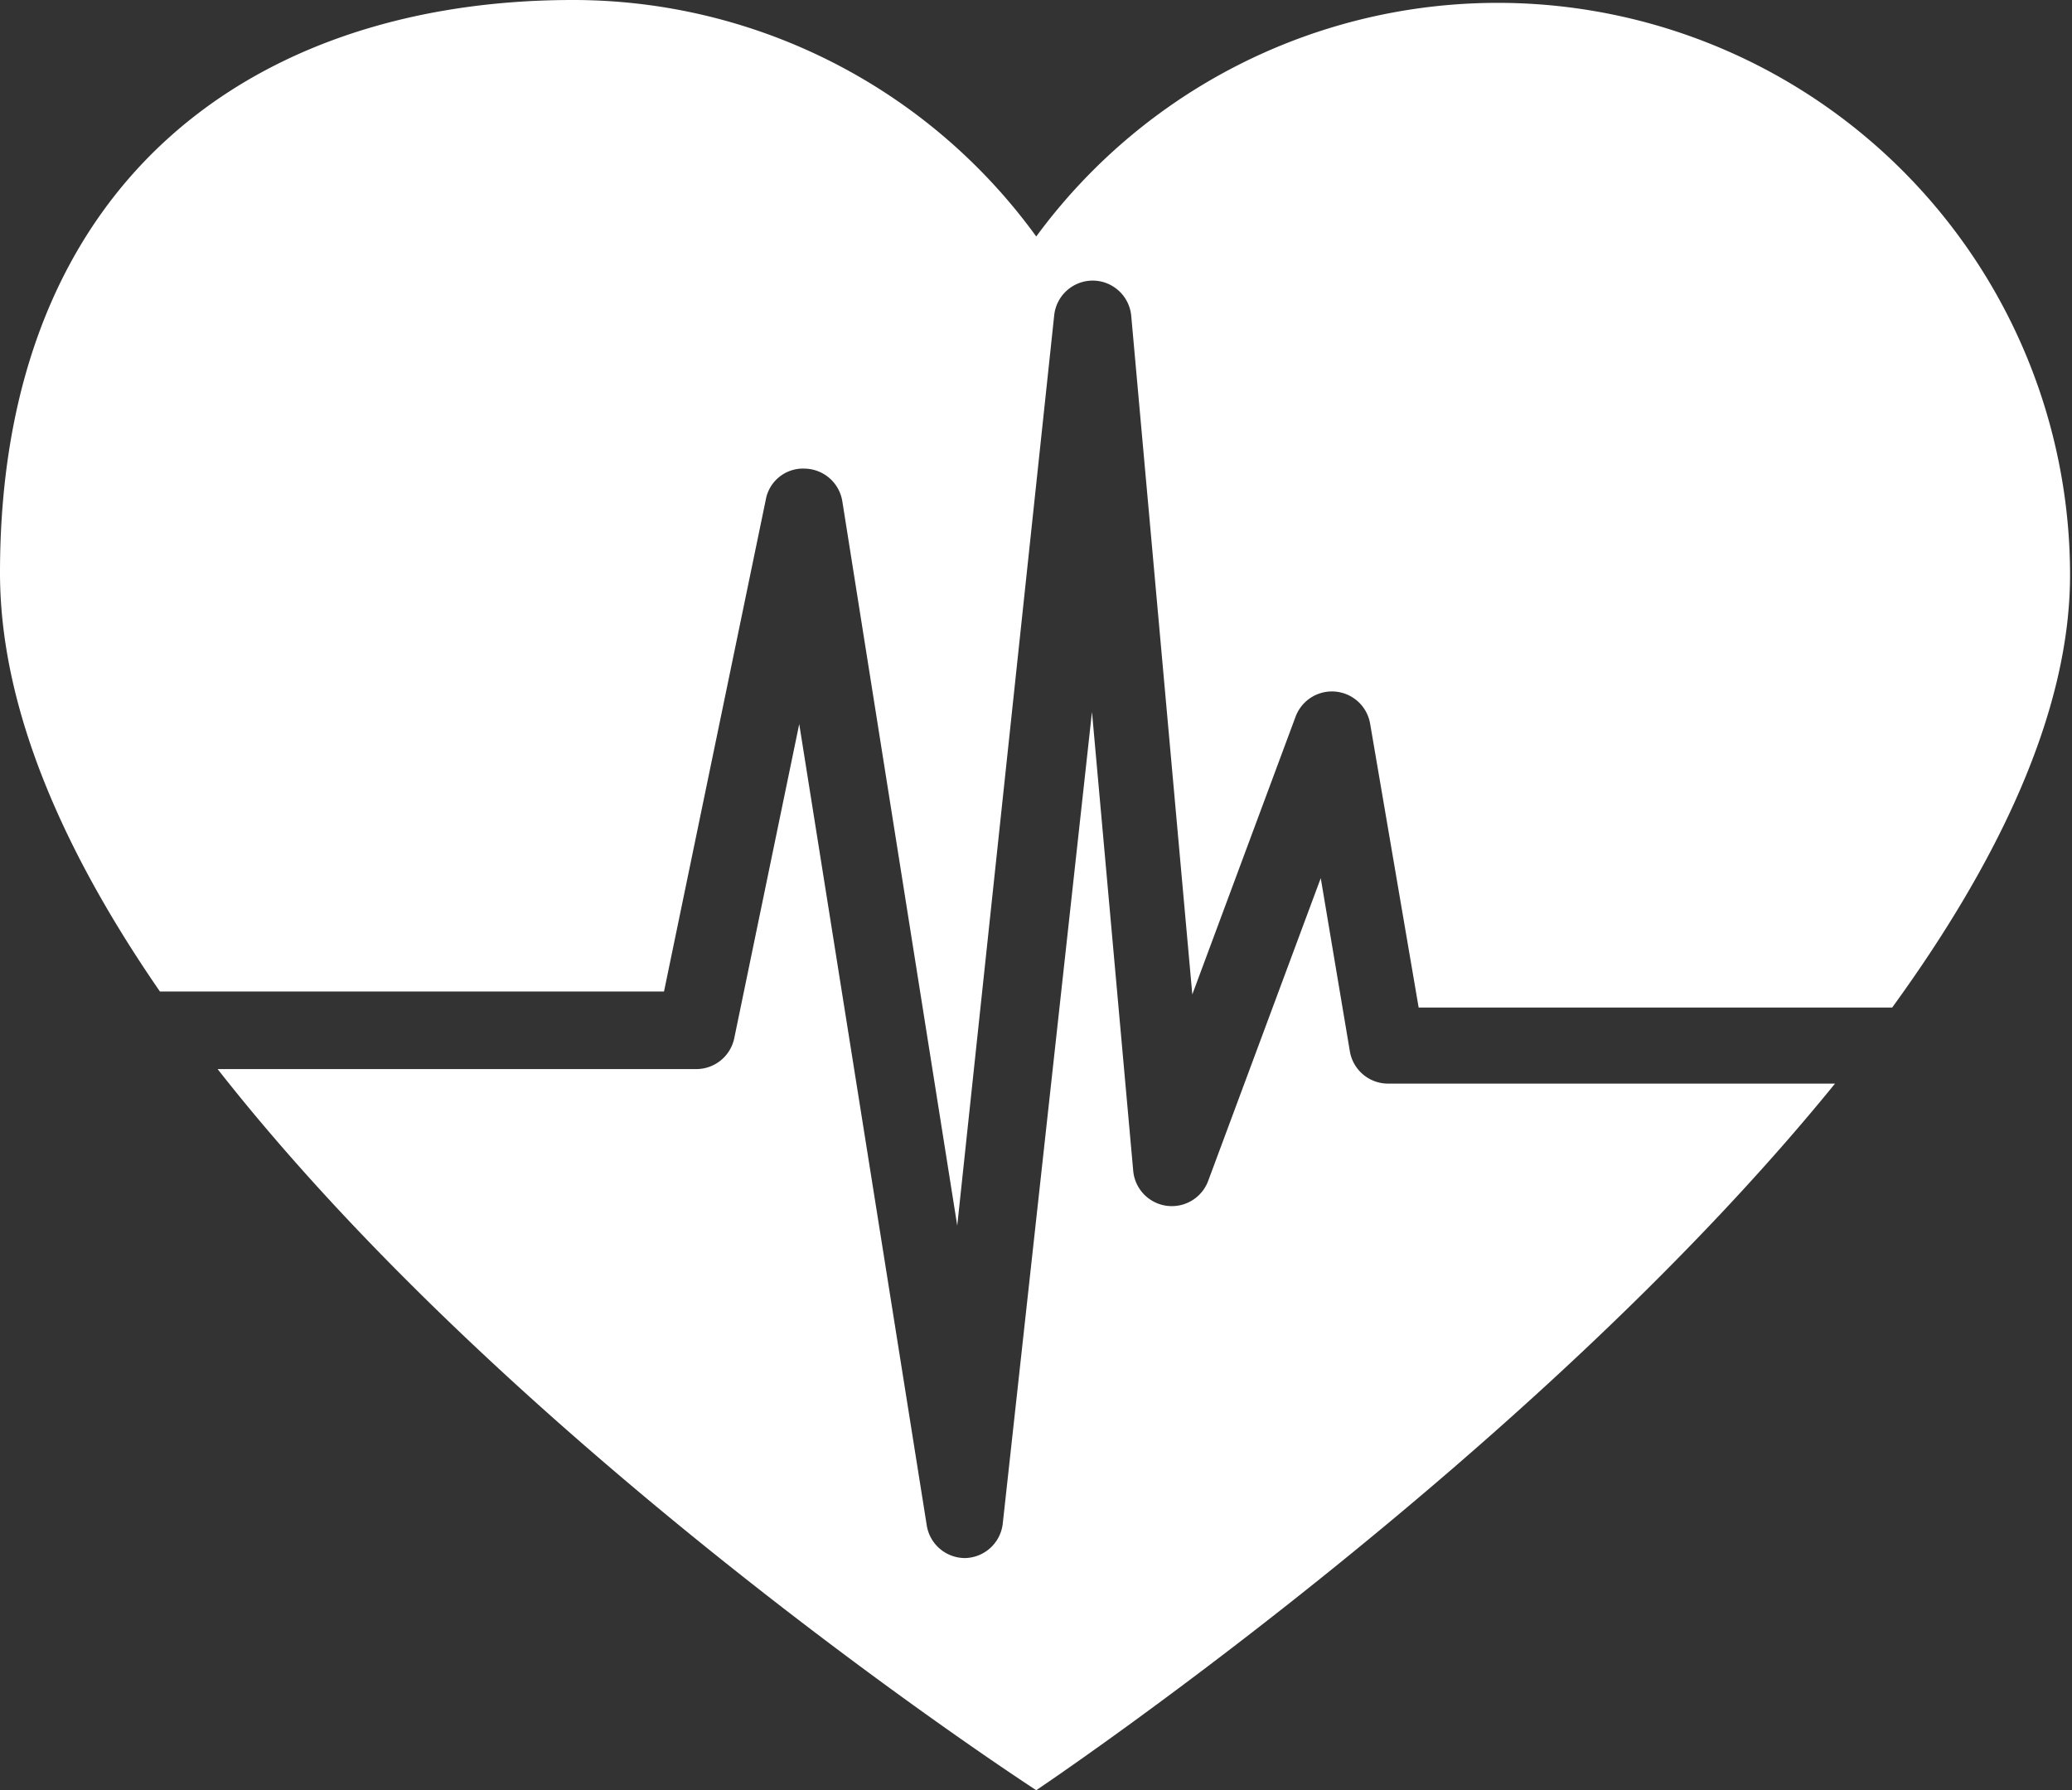 <svg id="Calque_1" data-name="Calque 1" xmlns="http://www.w3.org/2000/svg" viewBox="0 0 42.75 36.94"><rect x="0" y="0" width="42.75" height="36.94" fill="#333333" stroke="none"/><defs><style>.cls-1{fill:#fff;}</style></defs><title>icon_hearth</title><path class="cls-1" d="M13.7,20.46l2.1-10.15a.78.78,0,0,1,.81-.64.8.8,0,0,1,.77.68l2.37,14.94,2-18.78a.8.8,0,0,1,.8-.72h0a.8.8,0,0,1,.79.73l1.26,14,2.13-5.73a.8.8,0,0,1,1.54.15l1,5.85h9.77c2.18-3,3.67-6.09,3.67-8.93A11.81,11.81,0,0,0,21.38,4.88,11.8,11.8,0,0,0,11.82,0C5.29,0,0,3.69,0,11.82c0,2.81,1.32,5.77,3.3,8.64Z"/><path class="cls-1" d="M28.64,22.36a.8.8,0,0,1-.79-.67l-.6-3.57-2.32,6.24a.8.8,0,0,1-1.55-.21l-.85-9.46L20.69,31.43a.8.8,0,0,1-.78.72h0a.8.8,0,0,1-.79-.68L16.49,14.94l-1.34,6.48a.8.8,0,0,1-.79.64H4.49c6.27,8,16.89,14.88,16.89,14.88s10.17-6.81,16.48-14.58Z"/></svg>